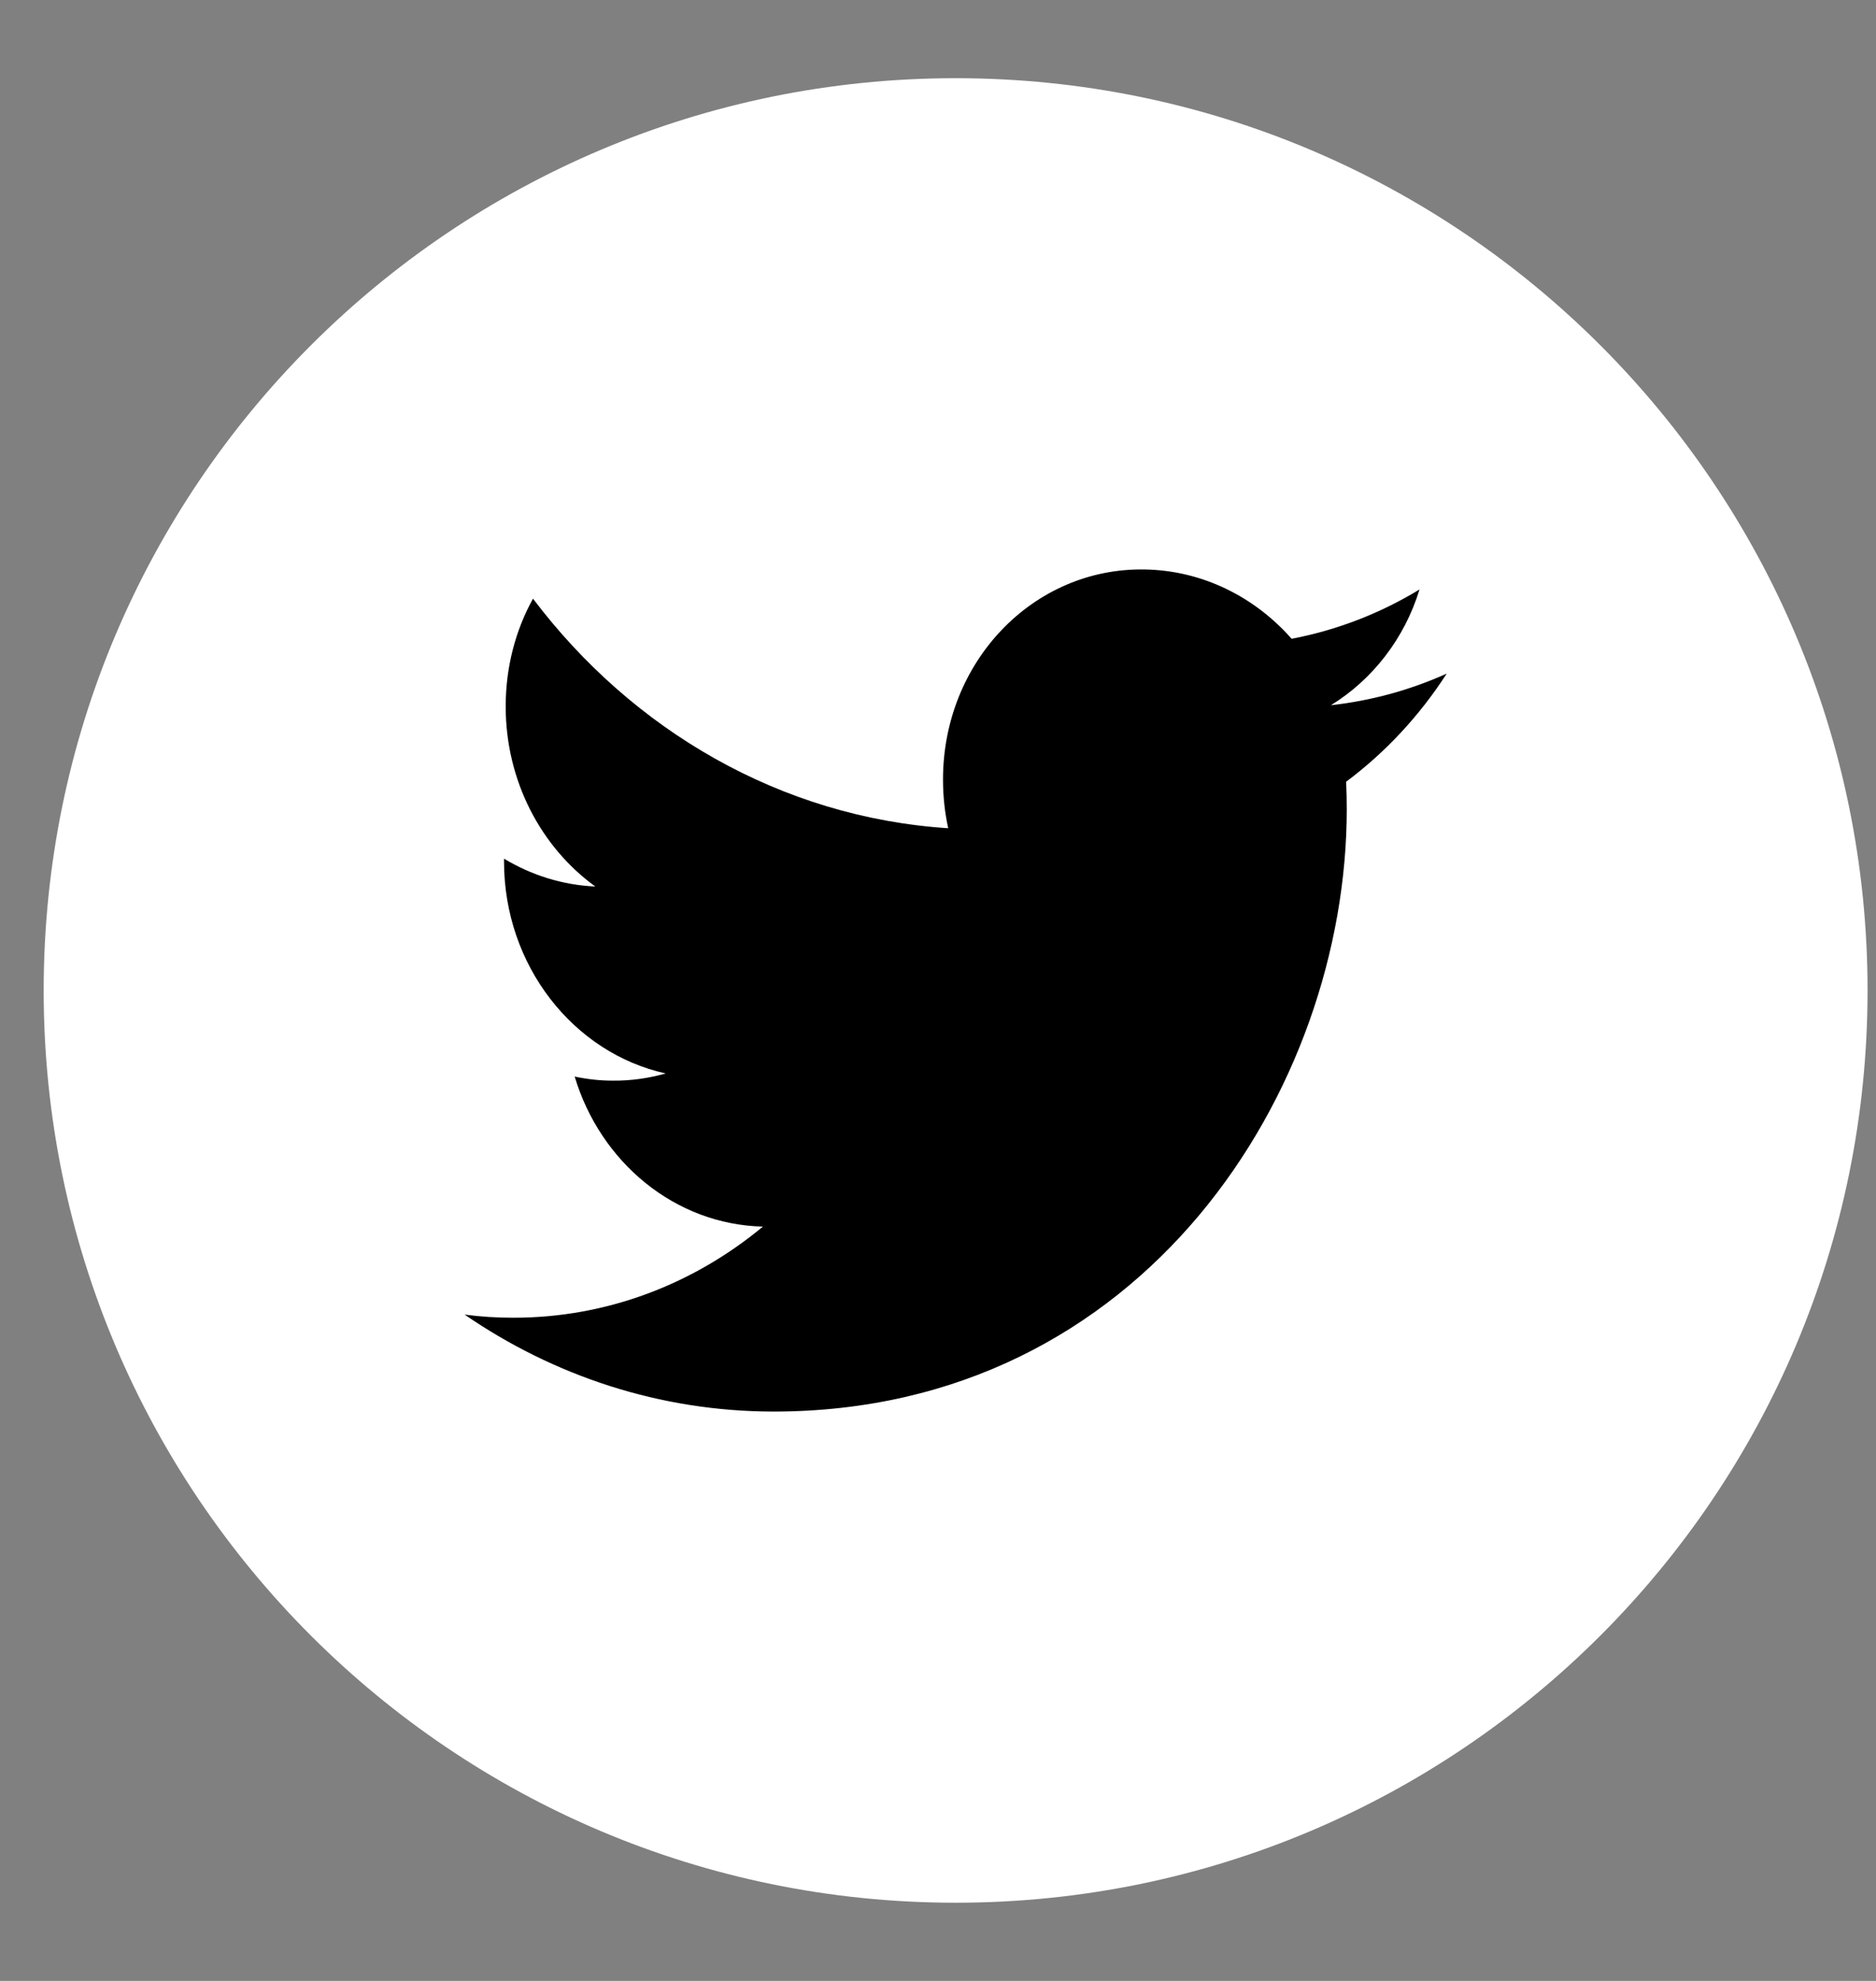 <svg width="18" height="19" viewBox="0 0 18 19" fill="none" xmlns="http://www.w3.org/2000/svg">
<rect x="0" y="0" width="18" height="19" fill="#808080" stroke="none"/>
<g clip-path="url(#clip0_18_46)">
<path fill-rule="evenodd" clip-rule="evenodd" d="M9.169 18.25C14.002 18.25 17.919 14.332 17.919 9.5C17.919 4.668 14.002 0.75 9.169 0.75C4.337 0.75 0.419 4.668 0.419 9.5C0.419 14.332 4.337 18.25 9.169 18.25Z" fill="white"/>
<path fill-rule="evenodd" clip-rule="evenodd" d="M12.393 6.127C12.04 5.726 11.538 5.471 10.982 5.462C9.914 5.444 9.048 6.346 9.048 7.477C9.048 7.637 9.065 7.794 9.098 7.944C7.492 7.84 6.067 7.003 5.114 5.742C4.947 6.044 4.852 6.397 4.852 6.776C4.852 7.492 5.193 8.128 5.712 8.503C5.395 8.489 5.097 8.393 4.836 8.236C4.836 8.244 4.836 8.253 4.836 8.262C4.836 9.262 5.503 10.101 6.387 10.296C6.225 10.342 6.054 10.367 5.878 10.365C5.753 10.365 5.632 10.351 5.514 10.326C5.76 11.146 6.474 11.745 7.32 11.765C6.658 12.314 5.825 12.641 4.919 12.639C4.763 12.639 4.609 12.629 4.458 12.609C5.313 13.196 6.329 13.538 7.421 13.539C10.977 13.539 12.922 10.445 12.922 7.761C12.922 7.673 12.92 7.585 12.916 7.498C13.294 7.216 13.621 6.864 13.881 6.461C13.534 6.617 13.161 6.721 12.77 6.764C13.169 6.519 13.476 6.125 13.62 5.654C13.247 5.881 12.833 6.043 12.393 6.127Z" fill="black"/>
</g>
<defs>
<clipPath id="clip0_18_46">
<rect width="17.5" height="17.5" fill="white" transform="translate(0.419 0.75)"/>
</clipPath>
</defs>
</svg>
